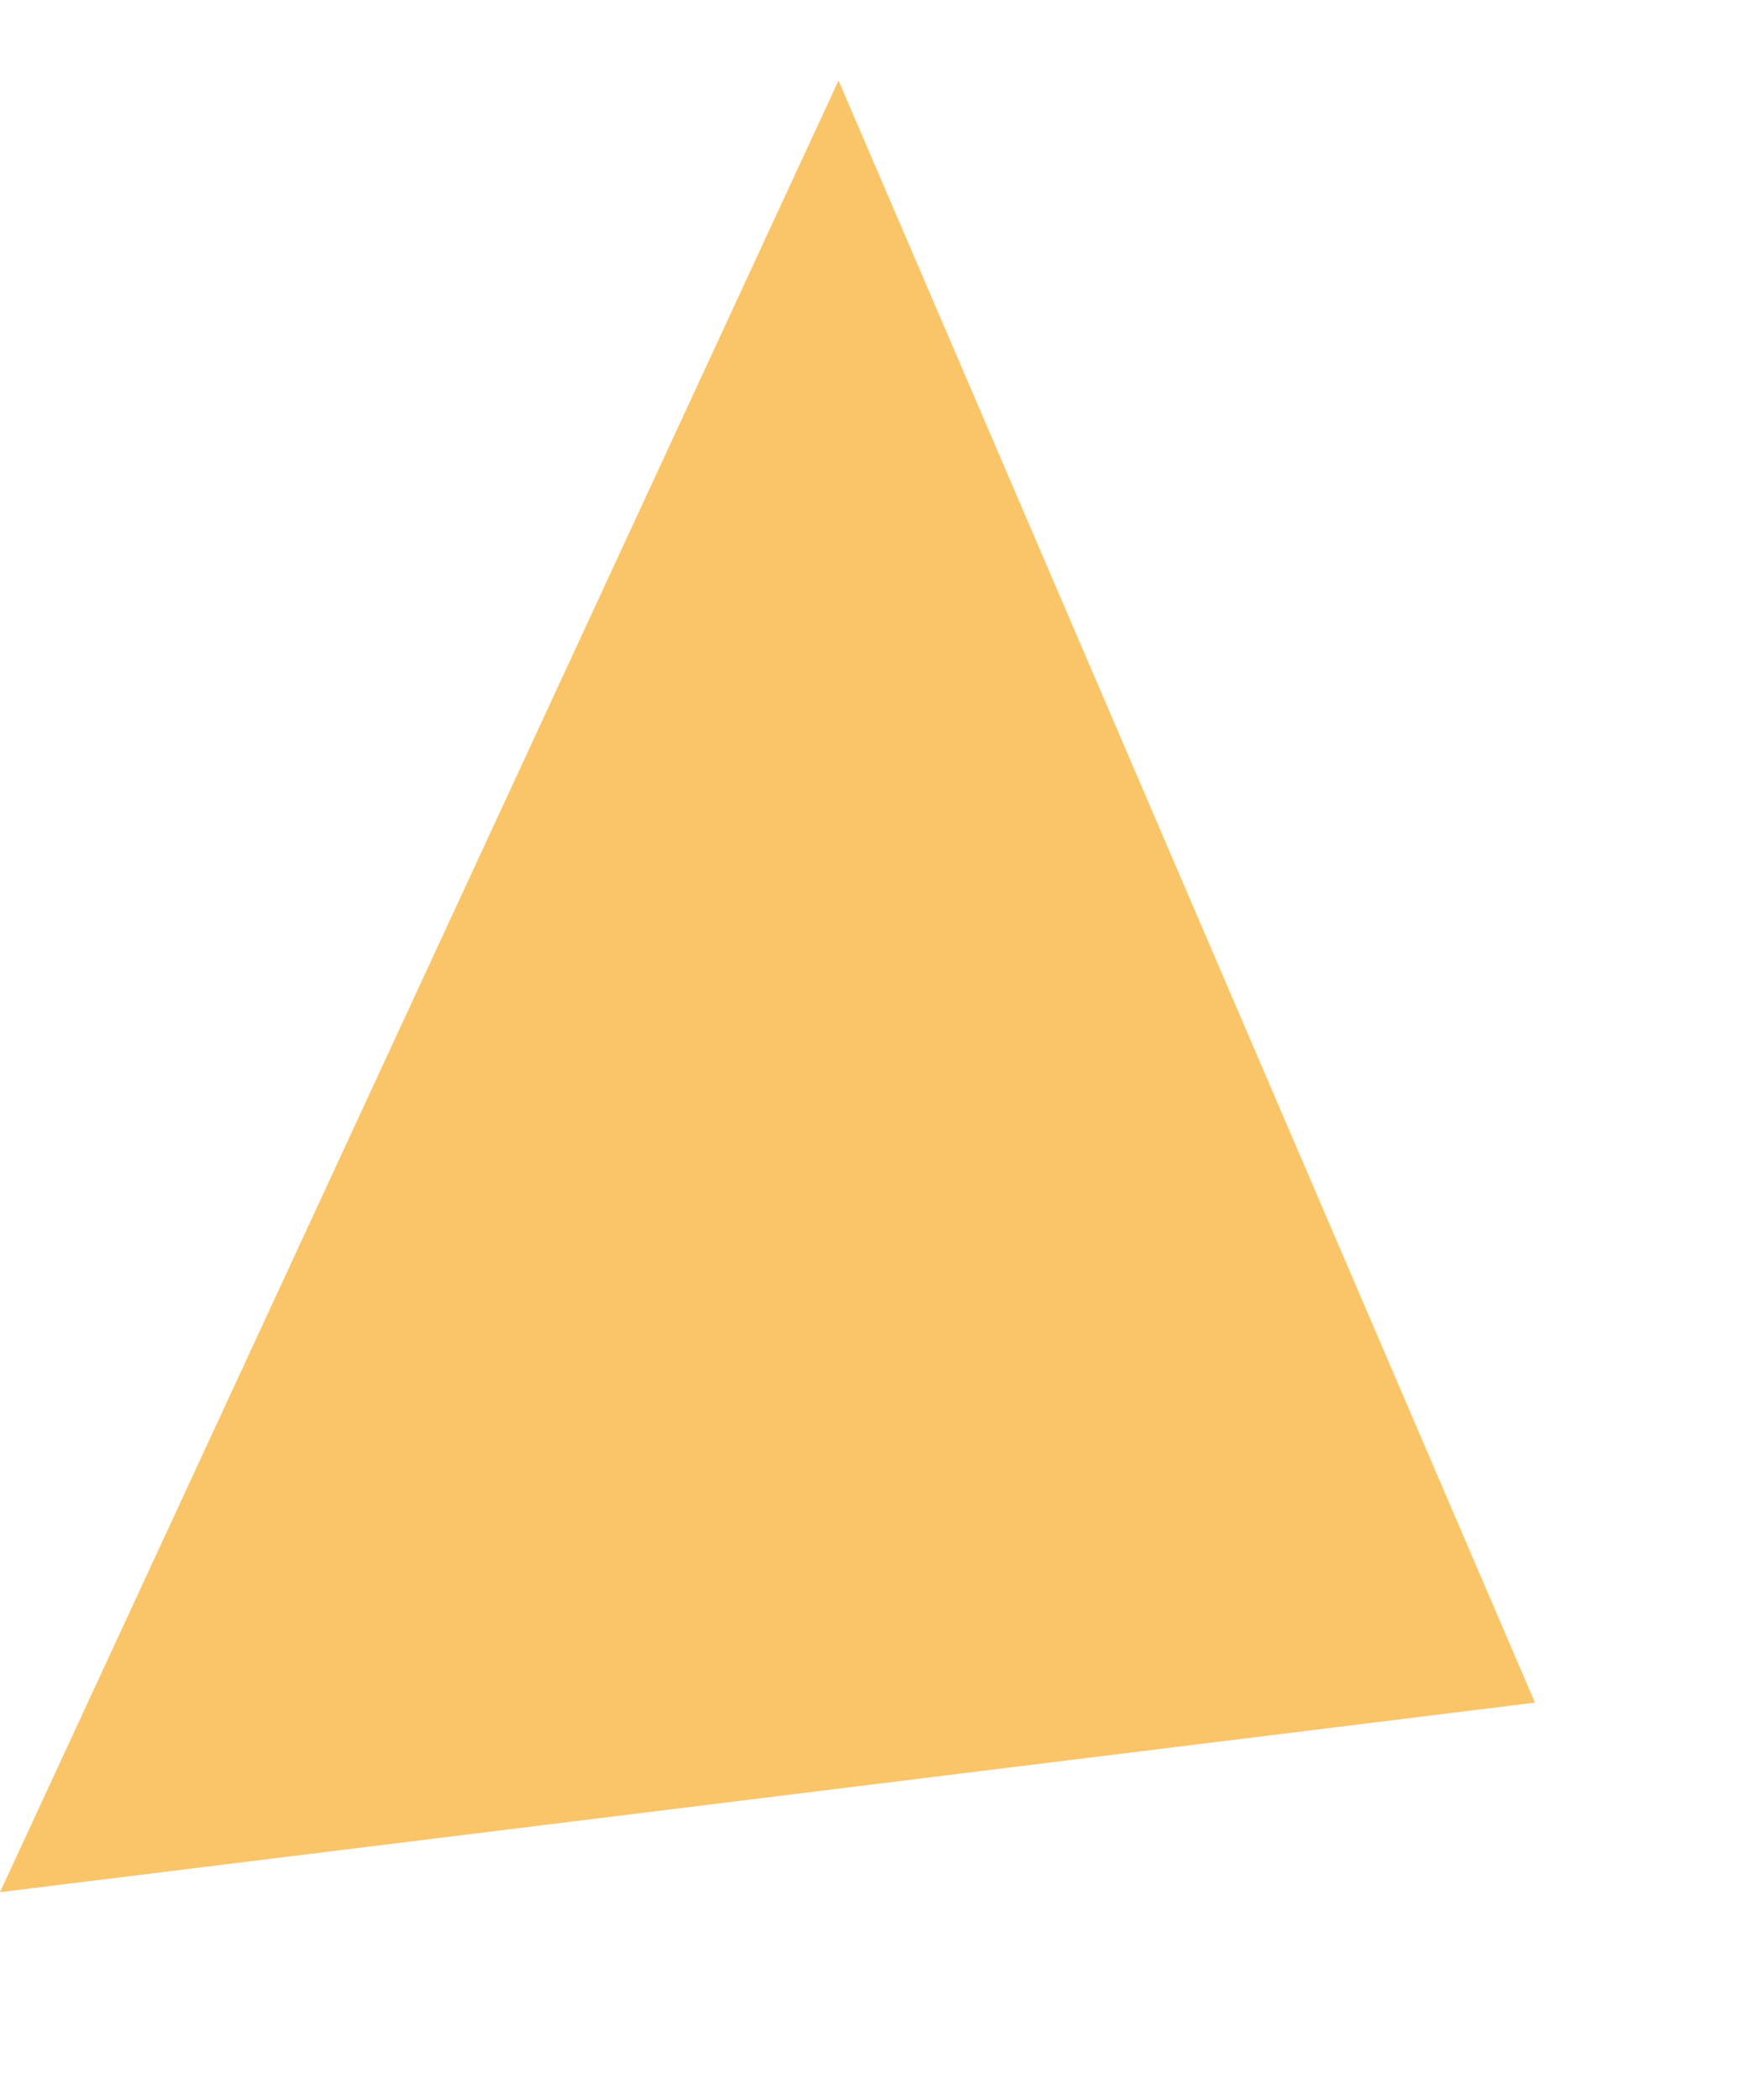 <svg xmlns="http://www.w3.org/2000/svg" width="654.637" height="787.702" viewBox="0 0 654.637 787.702"><path d="M223.827-86.176l343.4,566.15L6.879,630.516Z" transform="translate(80.939 84.38) rotate(8)" fill="rgba(247,158,2,0.59)"/></svg>